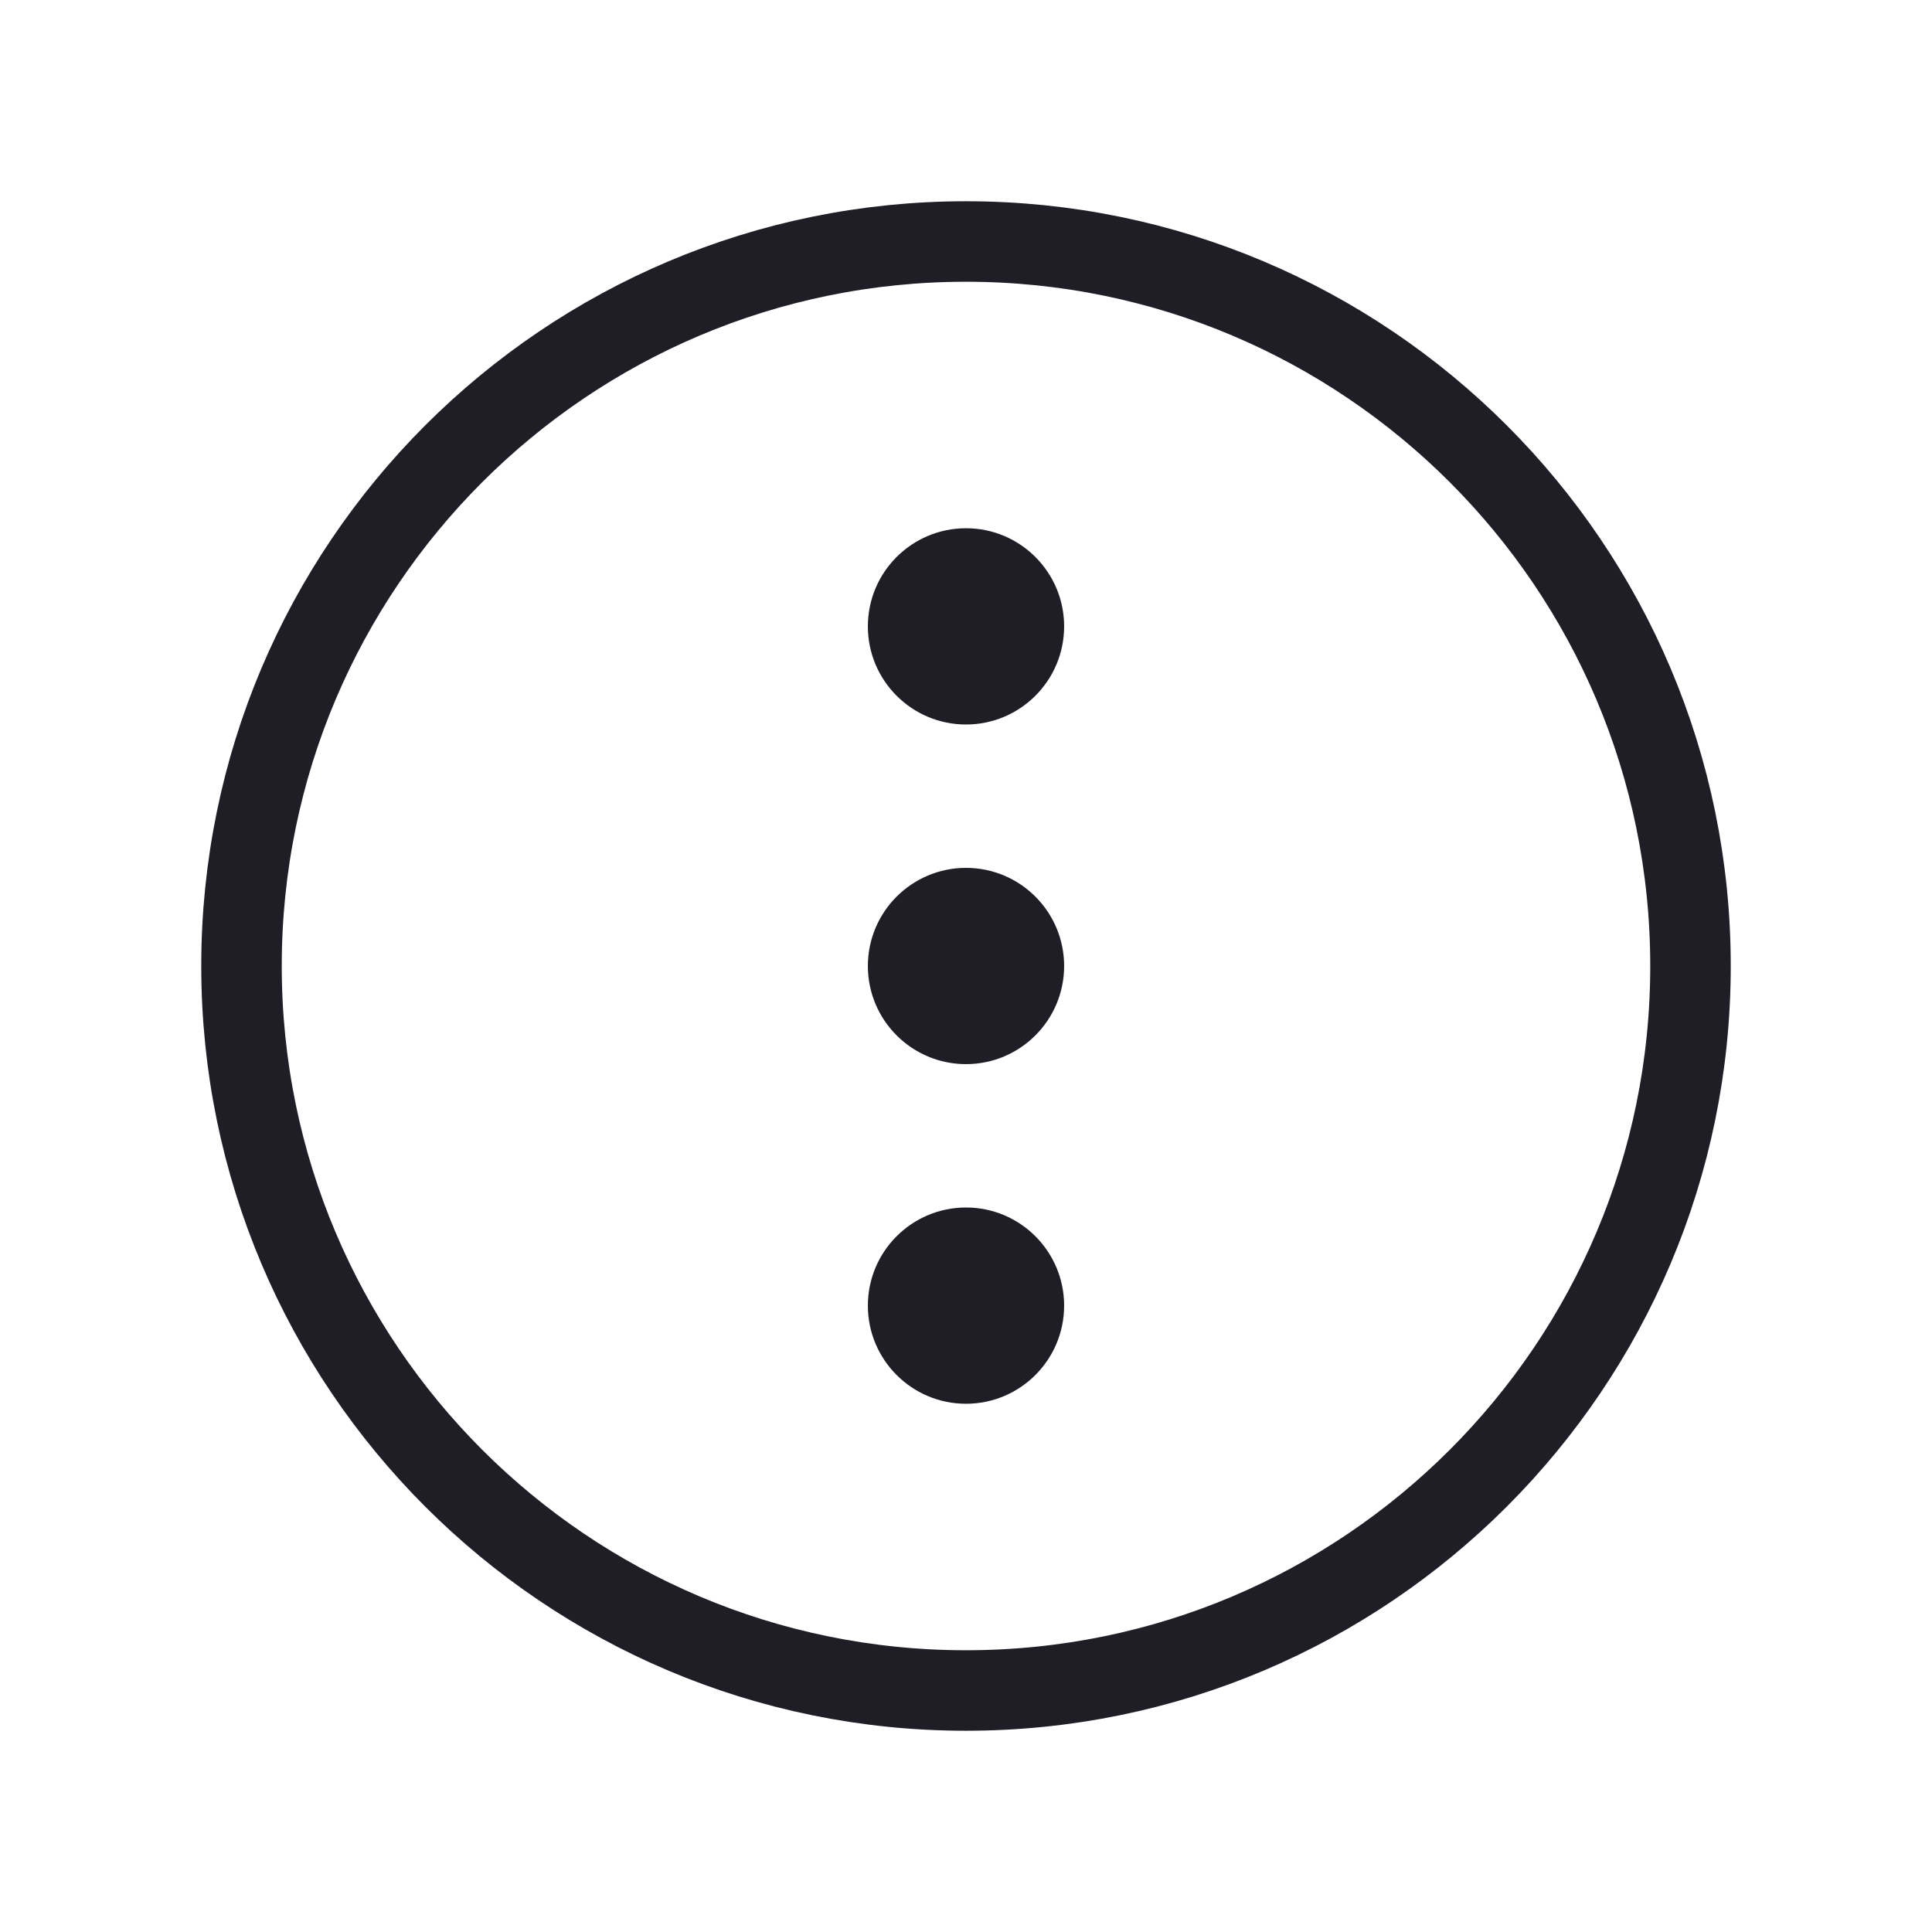 <svg width="24" height="24" viewBox="0 0 24 24" fill="none" xmlns="http://www.w3.org/2000/svg">
    <path d="M12 13.219C12.673 13.219 13.219 12.673 13.219 12C13.219 11.327 12.673 10.781 12 10.781C11.327 10.781 10.781 11.327 10.781 12C10.781 12.673 11.327 13.219 12 13.219Z"
          fill="#1F1D25"/>
    <path d="M12 17.438C12.673 17.438 13.219 16.892 13.219 16.219C13.219 15.546 12.673 15 12 15C11.327 15 10.781 15.546 10.781 16.219C10.781 16.892 11.327 17.438 12 17.438Z"
          fill="#1F1D25"/>
    <path d="M12 9C12.673 9 13.219 8.454 13.219 7.781C13.219 7.108 12.673 6.562 12 6.562C11.327 6.562 10.781 7.108 10.781 7.781C10.781 8.454 11.327 9 12 9Z"
          fill="#1F1D25"/>
    <path d="M21 12C21 7.031 16.969 3 12 3C7.031 3 3 7.031 3 12C3 16.969 7.031 21 12 21C16.969 21 21 16.969 21 12Z"
          stroke="#1F1D25" strokeWidth="2" stroke-miterlimit="10"/>
</svg>

